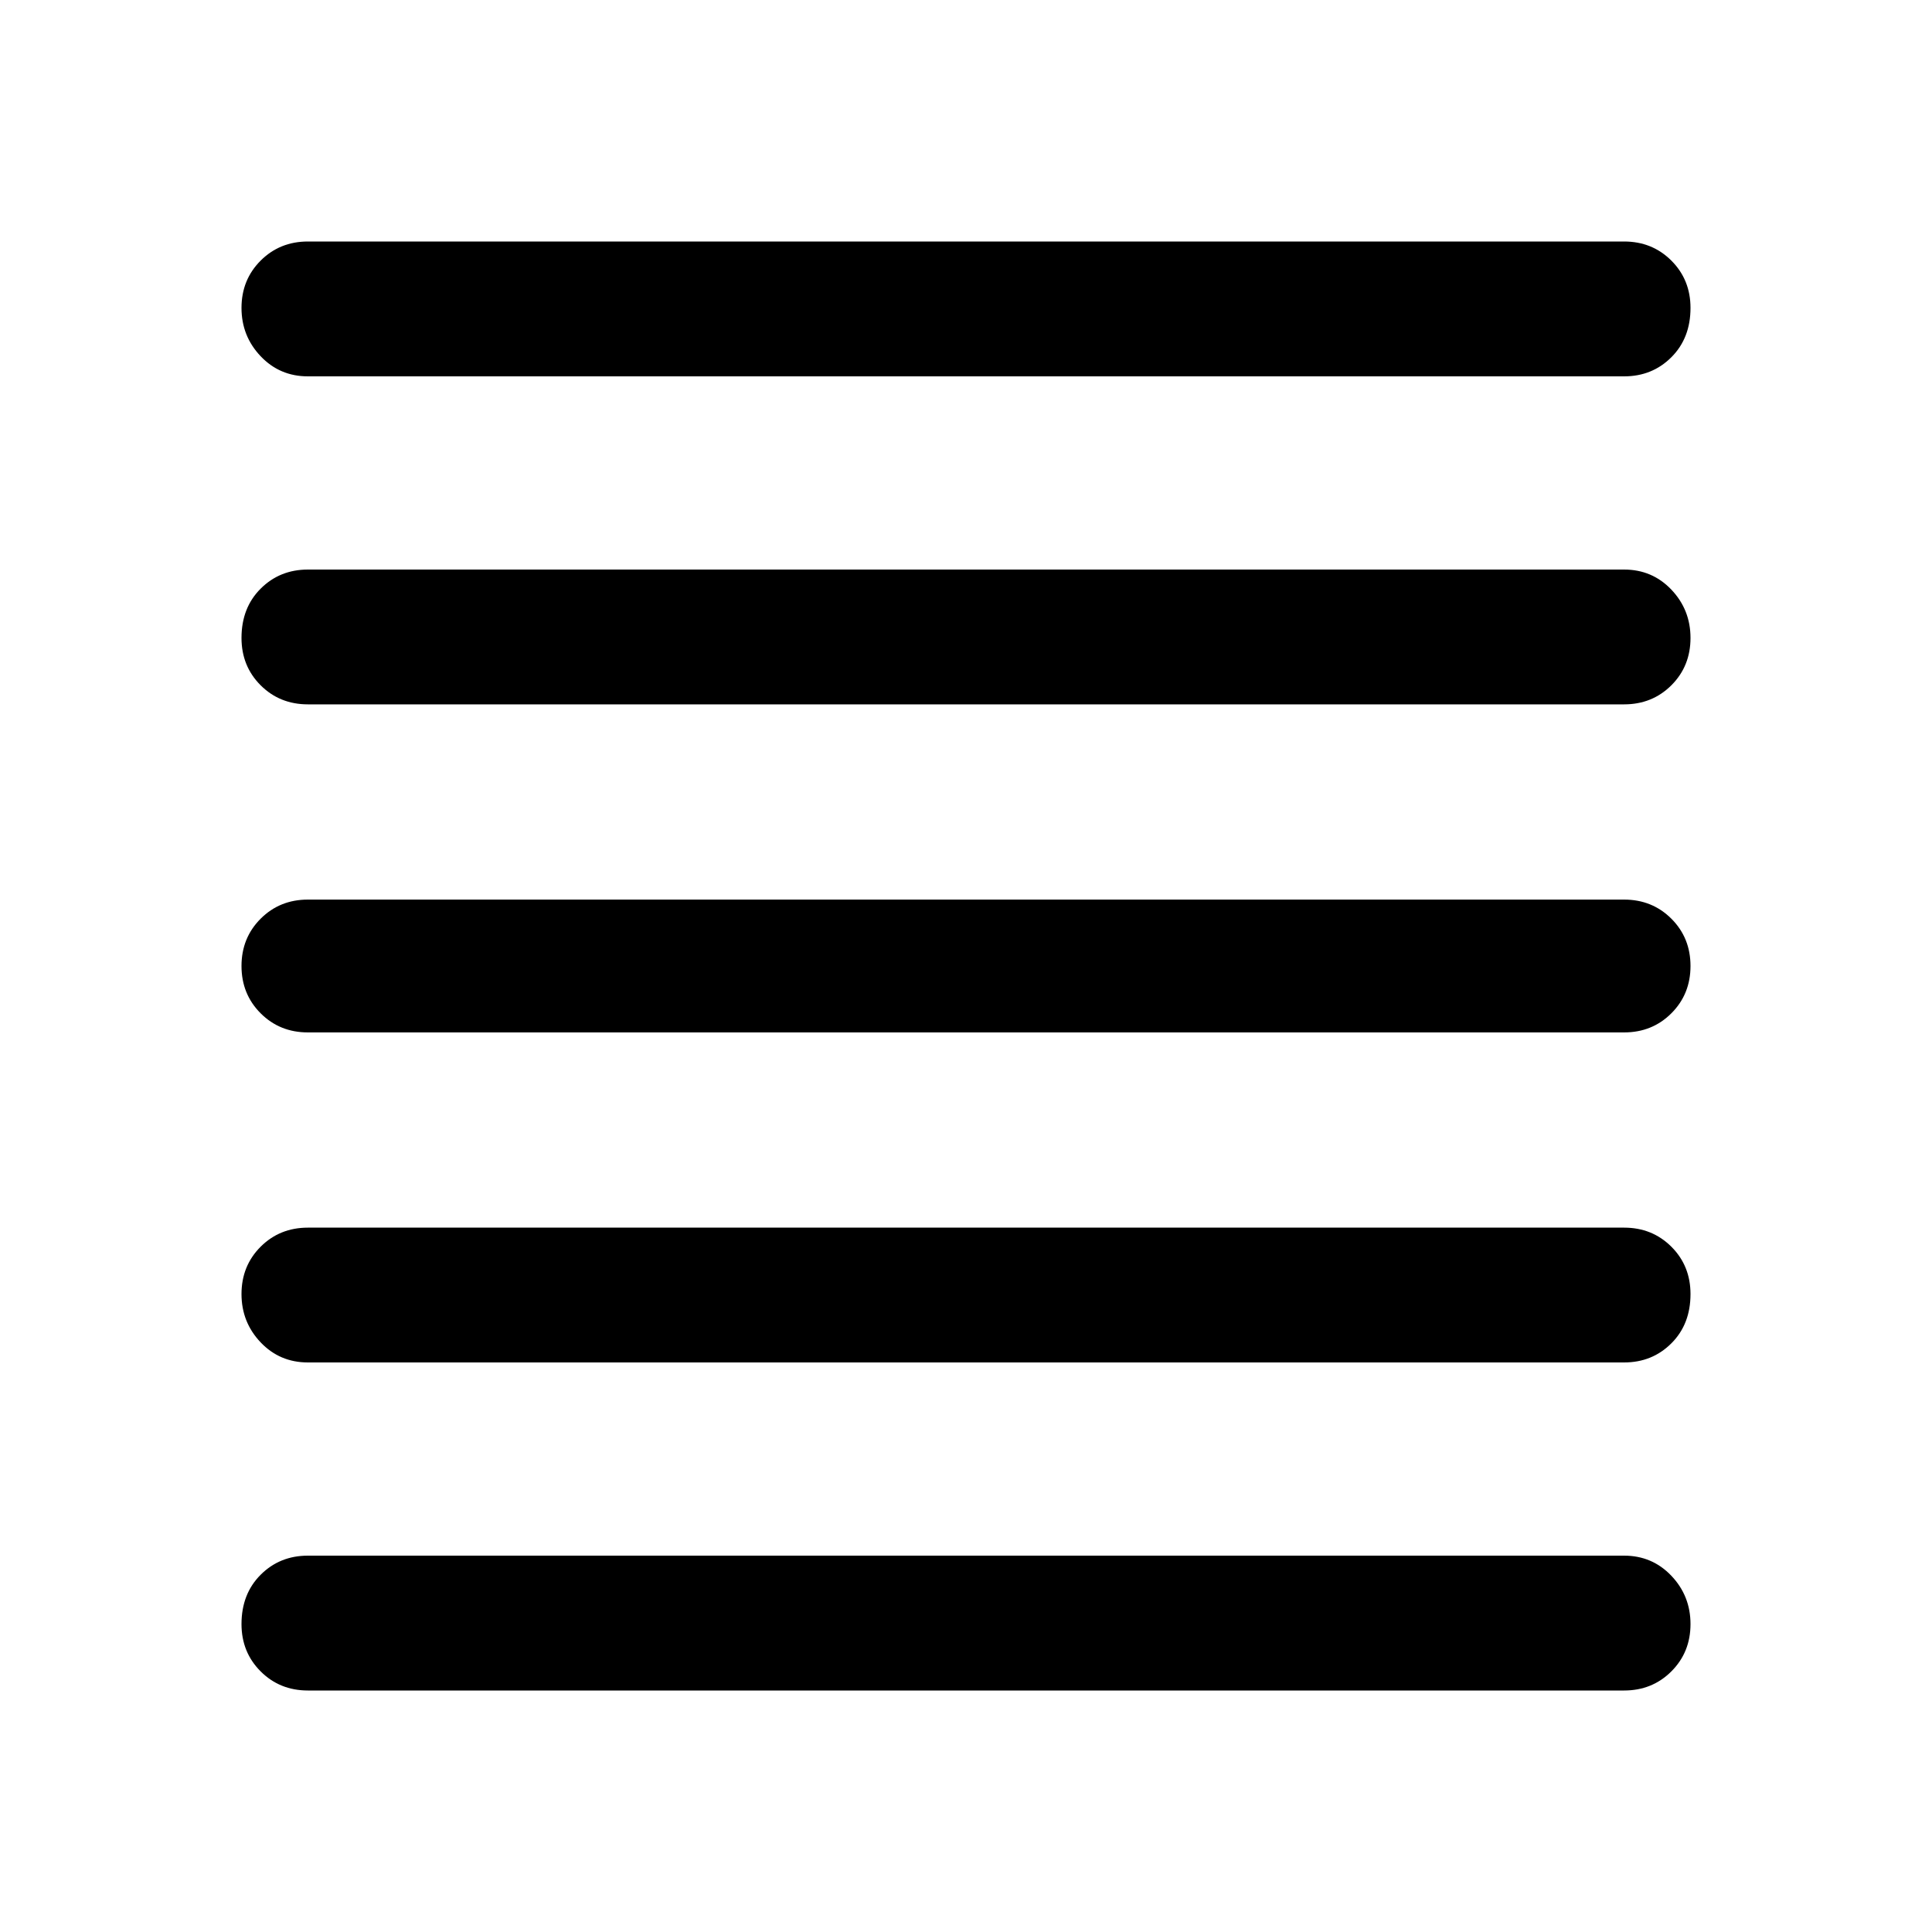 <svg xmlns="http://www.w3.org/2000/svg" height="40" width="40"><path d="M6.375 35Q5.792 35 5.396 34.604Q5 34.208 5 33.625Q5 33 5.396 32.604Q5.792 32.208 6.375 32.208H33.625Q34.208 32.208 34.604 32.625Q35 33.042 35 33.625Q35 34.208 34.604 34.604Q34.208 35 33.625 35ZM6.375 28.208Q5.792 28.208 5.396 27.792Q5 27.375 5 26.792Q5 26.208 5.396 25.812Q5.792 25.417 6.375 25.417H33.625Q34.208 25.417 34.604 25.812Q35 26.208 35 26.792Q35 27.417 34.604 27.812Q34.208 28.208 33.625 28.208ZM6.375 21.375Q5.792 21.375 5.396 20.979Q5 20.583 5 20Q5 19.417 5.396 19.021Q5.792 18.625 6.375 18.625H33.625Q34.208 18.625 34.604 19.021Q35 19.417 35 20Q35 20.583 34.604 20.979Q34.208 21.375 33.625 21.375ZM6.375 14.583Q5.792 14.583 5.396 14.188Q5 13.792 5 13.208Q5 12.583 5.396 12.188Q5.792 11.792 6.375 11.792H33.625Q34.208 11.792 34.604 12.208Q35 12.625 35 13.208Q35 13.792 34.604 14.188Q34.208 14.583 33.625 14.583ZM6.375 7.792Q5.792 7.792 5.396 7.375Q5 6.958 5 6.375Q5 5.792 5.396 5.396Q5.792 5 6.375 5H33.625Q34.208 5 34.604 5.396Q35 5.792 35 6.375Q35 7 34.604 7.396Q34.208 7.792 33.625 7.792Z"/></svg>